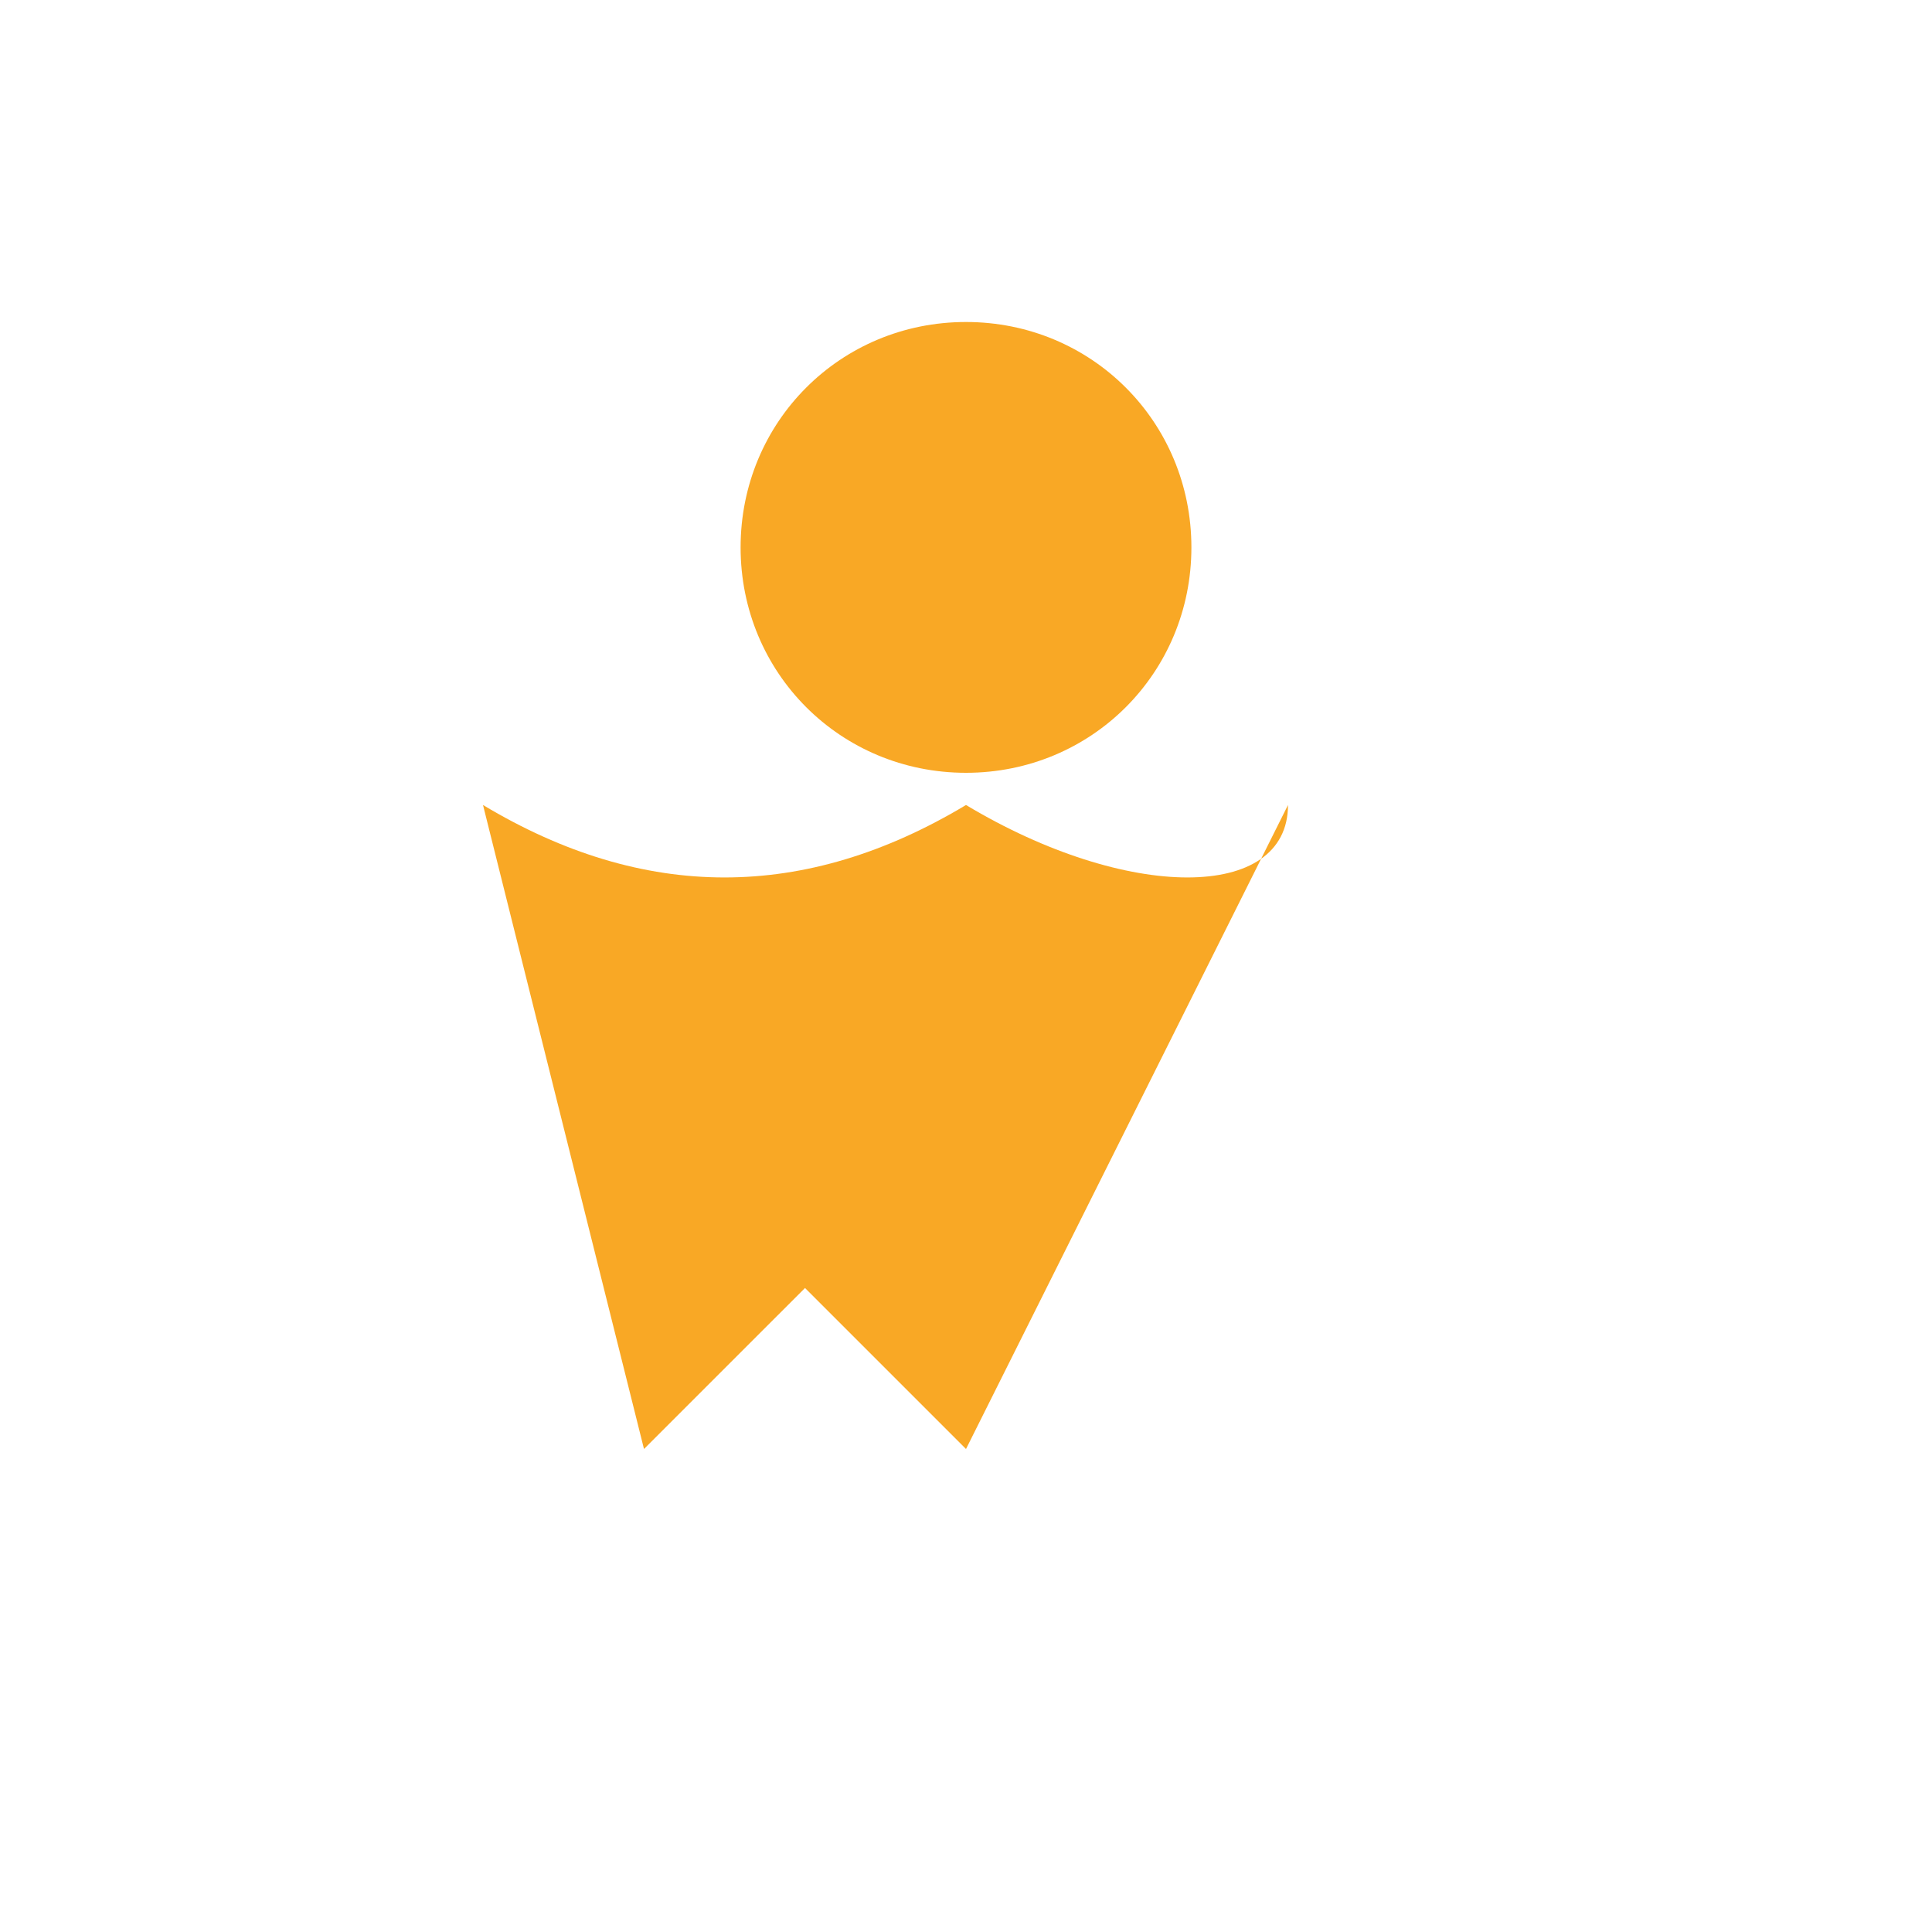 <svg width="60" height="60" viewBox="0 0 60 60" xmlns="http://www.w3.org/2000/svg">
  <path d="M30,10 C33.9,10 37,13.1 37,17 C37,20.9 33.9,24 30,24 C26.1,24 23,20.9 23,17 C23,13.1 26.1,10 30,10 Z" fill="#F9A825"/>
  <path d="M40,25 L30,45 L25,40 L20,45 L15,25 C20,28 25,28 30,25 C35,28 40,28 40,25 Z" fill="#F9A825"/>
</svg>